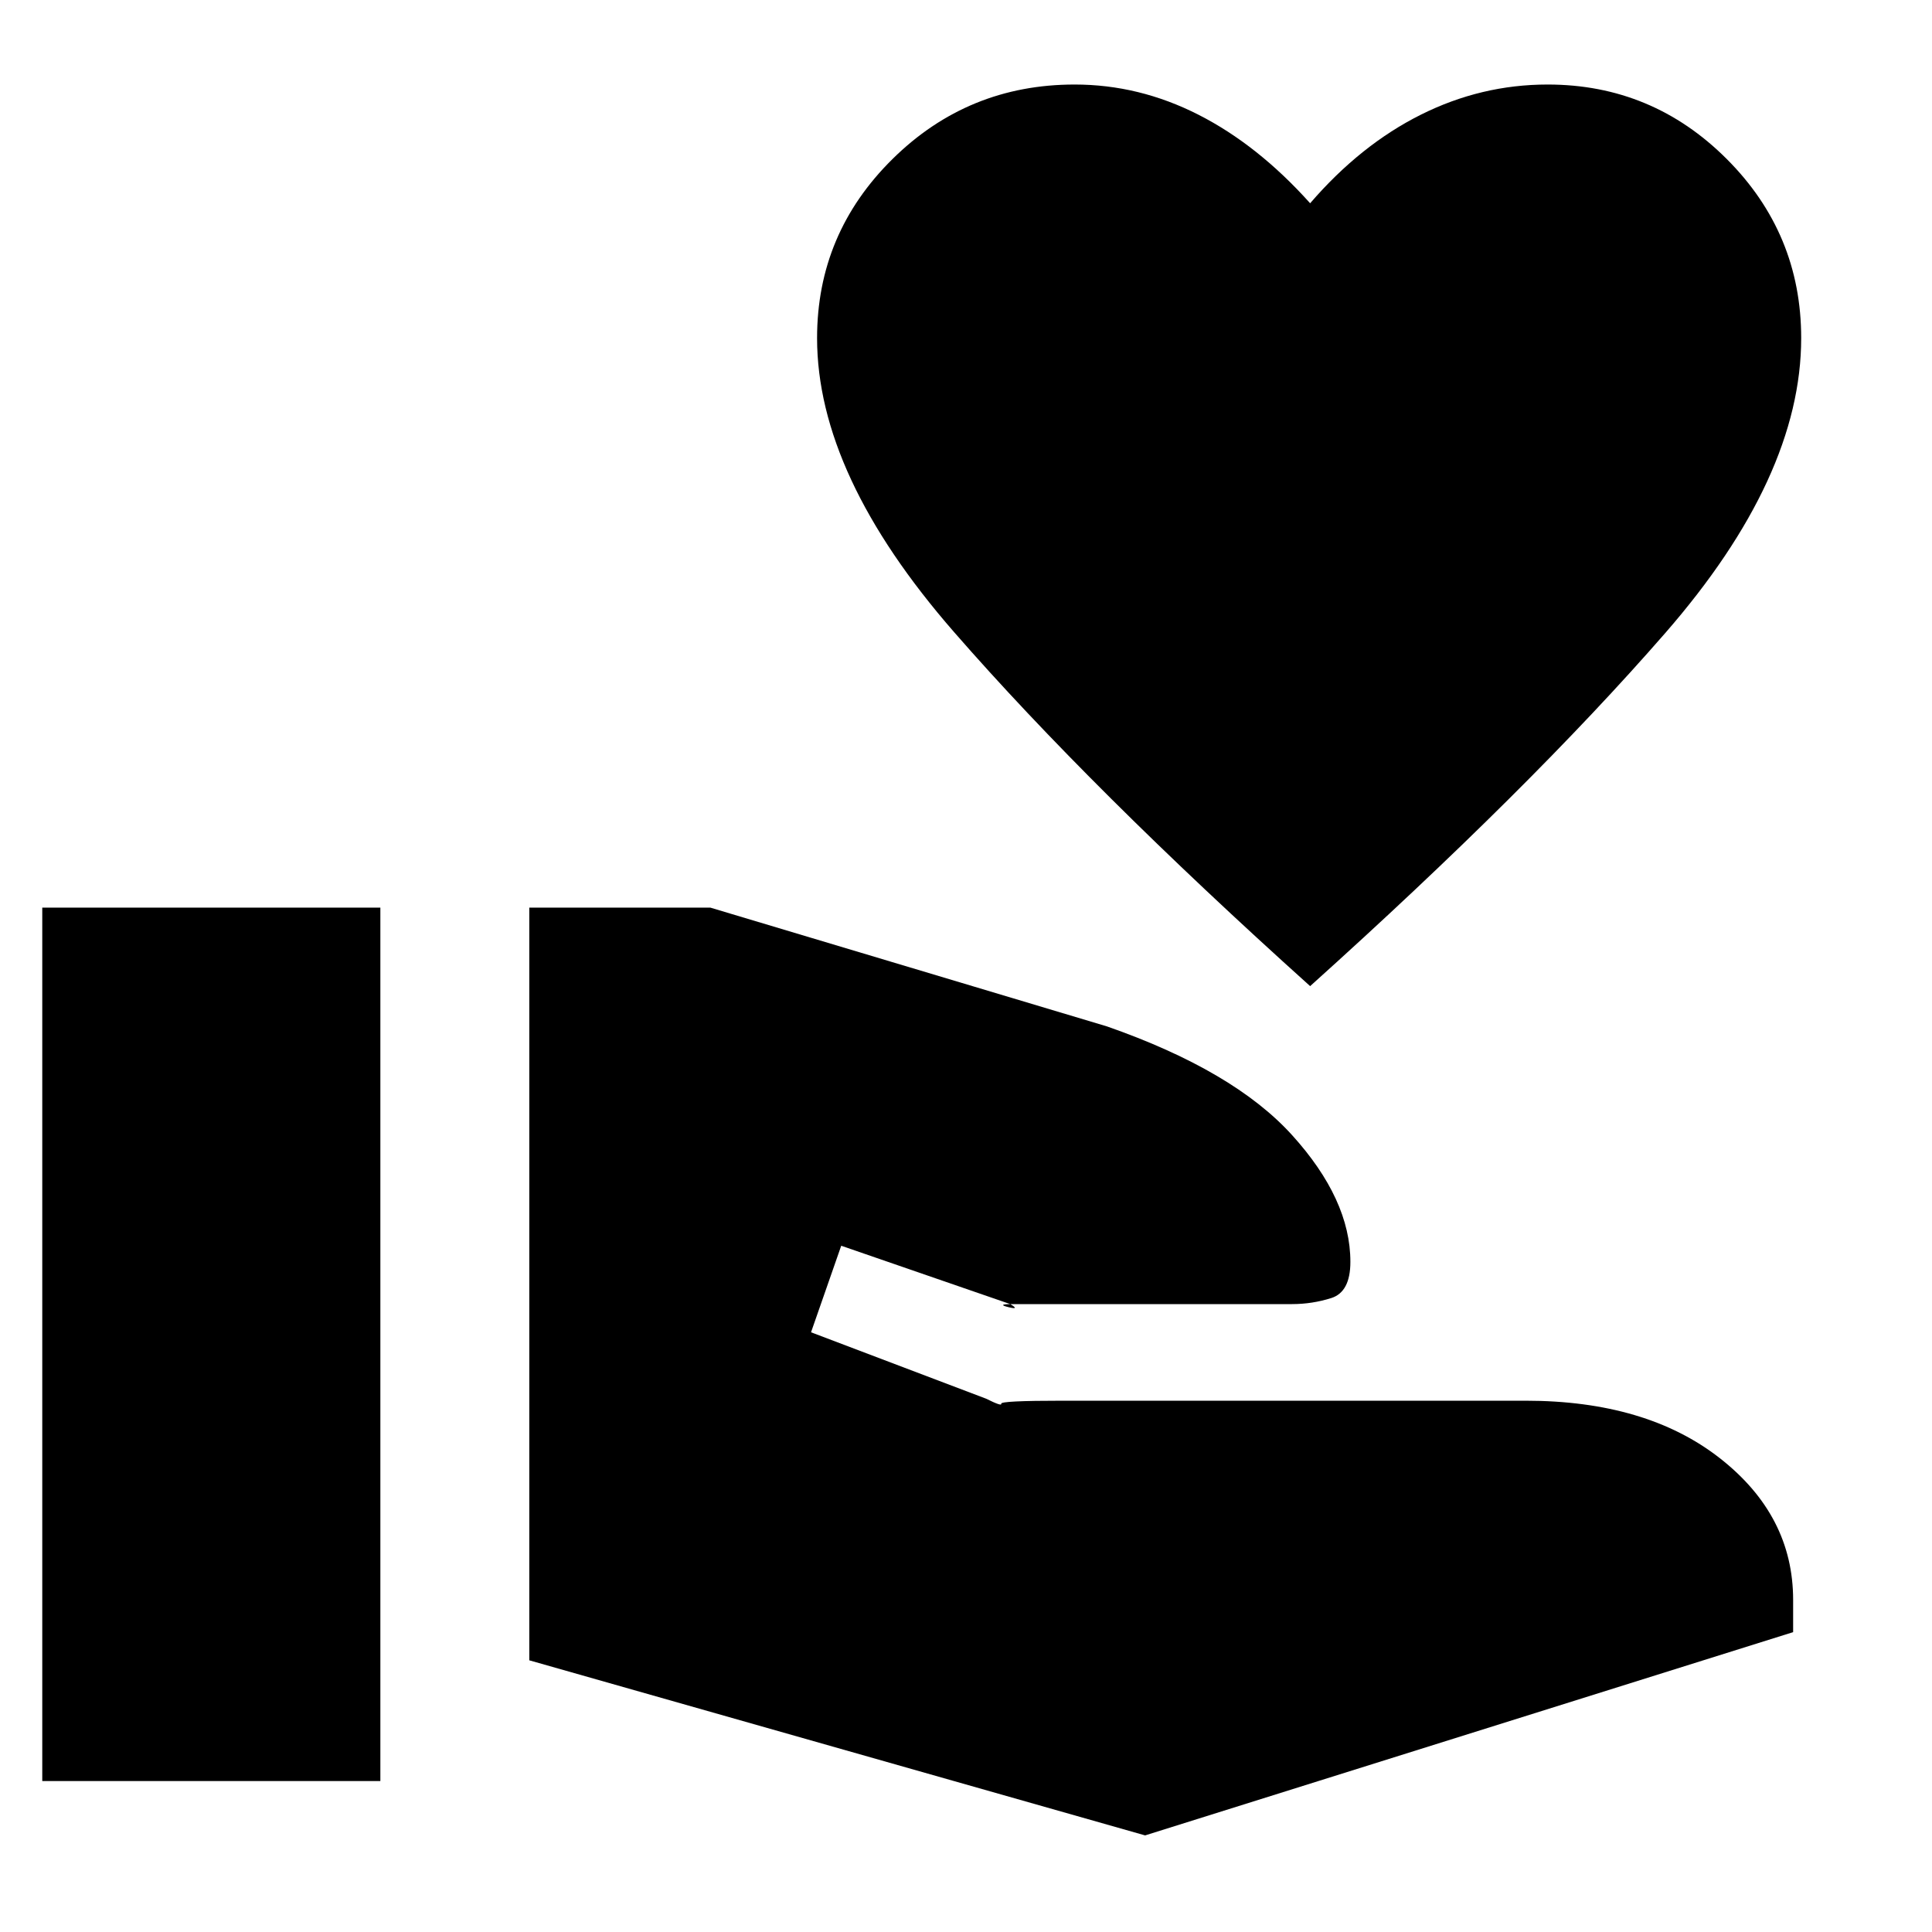 <svg xmlns="http://www.w3.org/2000/svg" height="48" width="48"><path d="m28.45 45.6-15.3-4.35v-18.7h4.5l9.85 2.95q3.15 1.1 4.6 2.7 1.45 1.6 1.45 3.15 0 .75-.475.9-.475.15-.975.15h-6.95q-.4 0-.1.075.3.075.05-.075l-4.2-1.45-.75 2.15 4.35 1.65q.4.2.375.125-.025-.075 1.525-.075h11.5q3 0 4.825 1.425 1.825 1.425 1.825 3.525v.8Zm-27.4-1.35v-21.7h8.4v21.7Zm31.5-19.75q-5.45-4.9-8.85-8.8-3.4-3.9-3.4-7.3 0-2.6 1.875-4.45T26.7 2.1q1.6 0 3.075.75t2.775 2.2q1.25-1.45 2.75-2.2 1.5-.75 3.15-.75 2.6 0 4.45 1.85t1.85 4.45q0 3.45-3.375 7.325T32.55 24.5Z"/></svg>